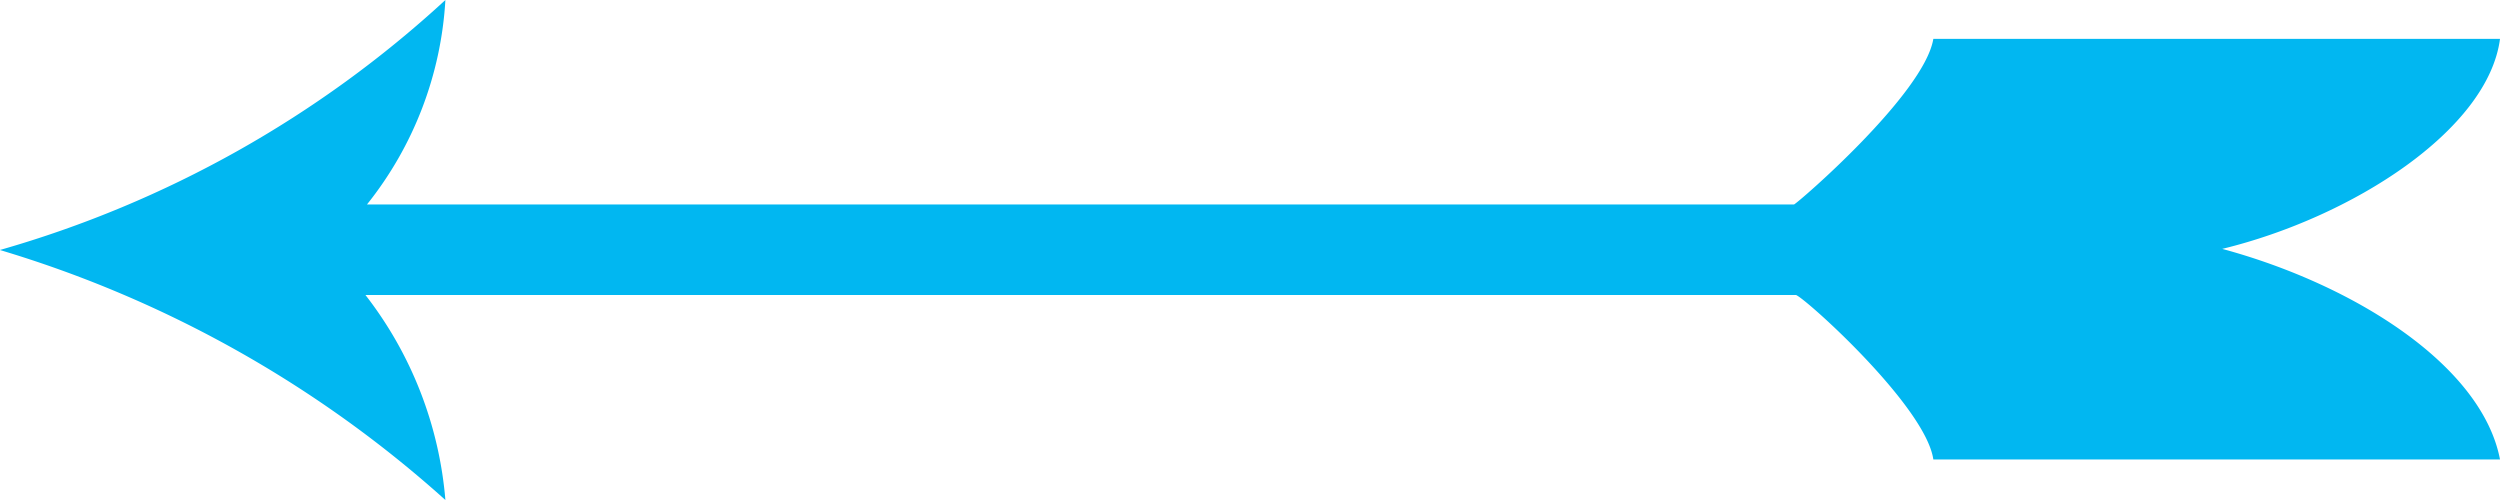 <svg xmlns="http://www.w3.org/2000/svg" width="45" height="9" viewBox="0 0 45 9">
  <defs>
    <style>
      .cls-1 {
        fill: #01b7f1;
        fill-rule: evenodd;
      }
    </style>
  </defs>
  <path id="puscica_levo.svg" class="cls-1" d="M176.017,1238a6.948,6.948,0,0,0-1.439-3.69h25.751c0.195,0.08,2.335,2.01,2.471,2.96H213c-0.327-1.7-2.633-3.15-5-3.79,2.341-.57,4.784-2.14,5-3.78H202.8c-0.163.99-2.434,2.95-2.507,2.98H174.606a6.489,6.489,0,0,0,1.411-3.68,19.9,19.9,0,0,1-8.019,4.5A20.983,20.983,0,0,1,176.017,1238Z" transform="translate(-168 -1229)"/>
</svg>
